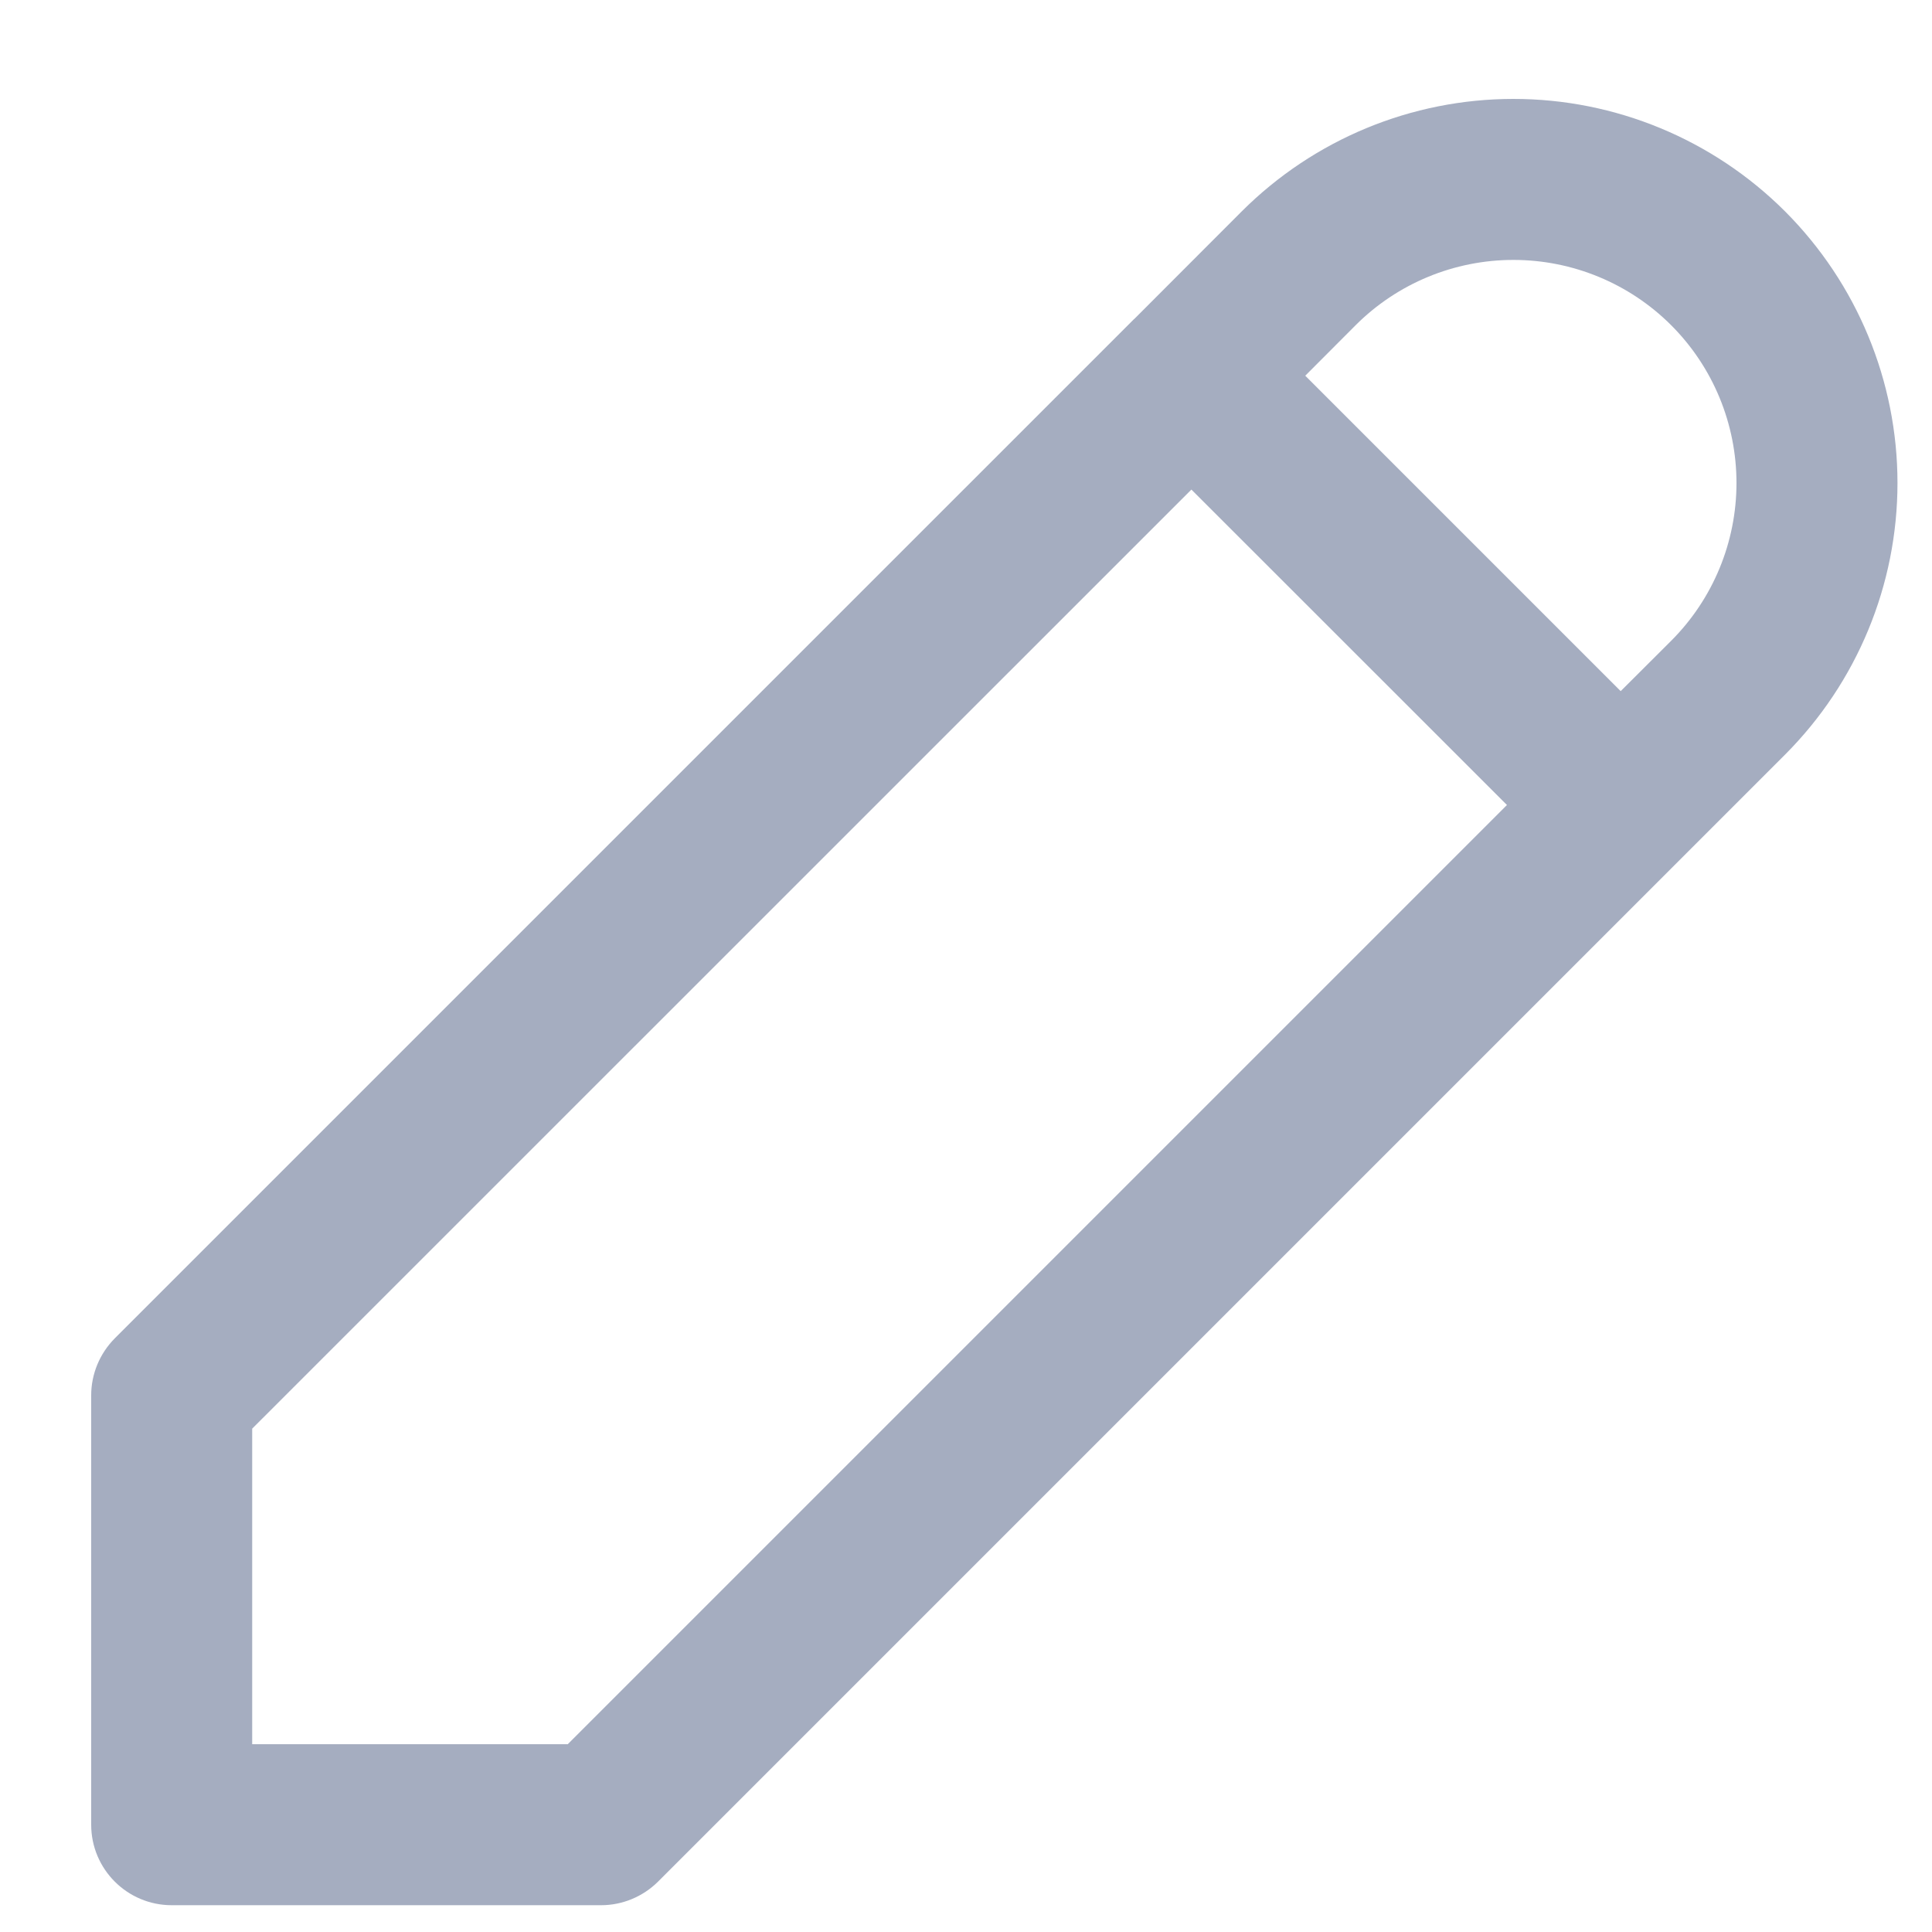 <svg width="15" height="15" viewBox="0 0 15 15" fill="none" xmlns="http://www.w3.org/2000/svg">
<path fill-rule="evenodd" clip-rule="evenodd" d="M11.75 0.768C10.959 0.768 10.201 1.082 9.641 1.641L8.813 2.47C8.811 2.472 8.81 2.473 8.808 2.475C8.806 2.476 8.805 2.478 8.803 2.479L0.891 10.391C0.774 10.509 0.708 10.668 0.708 10.833V14.167C0.708 14.512 0.988 14.792 1.333 14.792H4.667C4.832 14.792 4.991 14.726 5.109 14.609L13.859 5.859C14.418 5.299 14.732 4.541 14.732 3.75C14.732 2.959 14.418 2.201 13.859 1.641C13.299 1.082 12.541 0.768 11.75 0.768ZM9.25 3.801L1.958 11.092V13.542H4.408L11.7 6.25L9.25 3.801ZM12.583 5.366L12.975 4.975C13.3 4.65 13.482 4.209 13.482 3.75C13.482 3.291 13.3 2.85 12.975 2.525C12.65 2.2 12.209 2.018 11.75 2.018C11.291 2.018 10.85 2.2 10.525 2.525L10.134 2.917L12.583 5.366Z" fill="#A5ADC0"/>
</svg>
